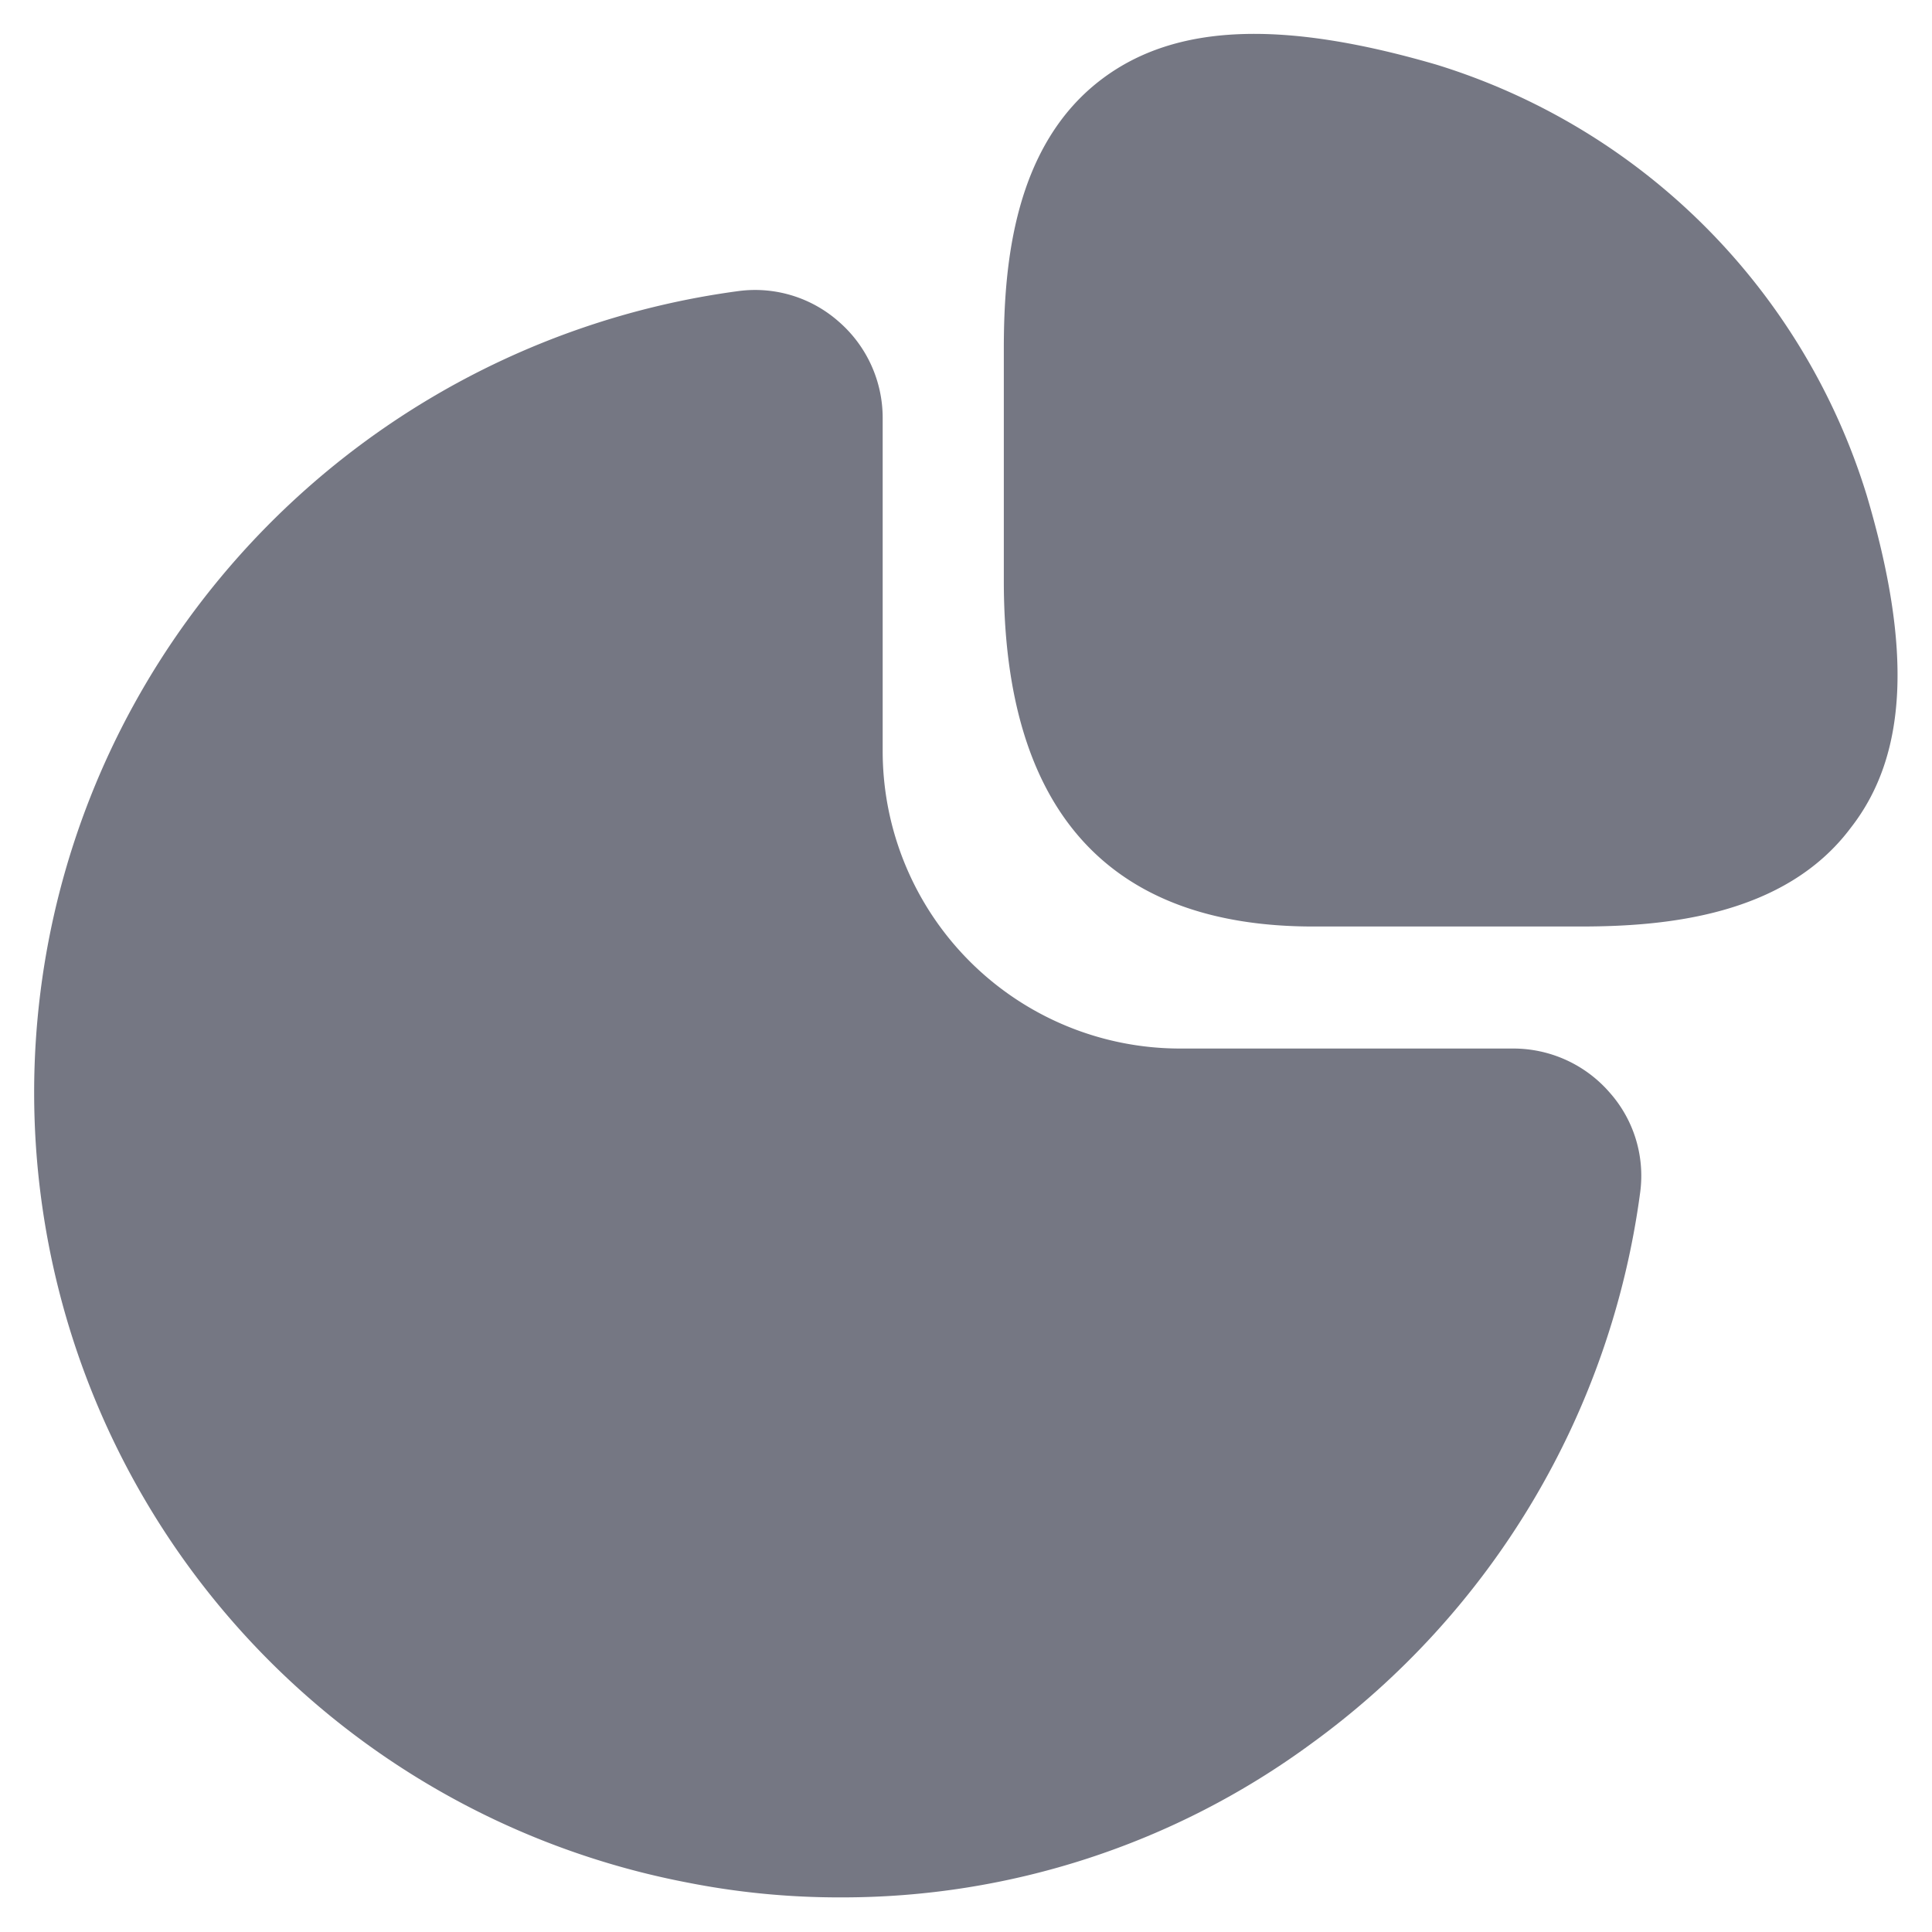 <svg xmlns="http://www.w3.org/2000/svg" xmlns:xlink="http://www.w3.org/1999/xlink" width="190" height="190" viewBox="0 0 190 190">
  <defs>
    <clipPath id="clip-Menu">
      <rect width="190" height="190"/>
    </clipPath>
  </defs>
  <g id="Menu" clip-path="url(#clip-Menu)">
    <rect width="190" height="190" fill="none"/>
    <g id="vuesax_bold_graph" data-name="vuesax/bold/graph" transform="translate(-315 -203)">
      <g id="graph" transform="translate(300 188)">
        <path id="Vector" d="M84.854,45.354A63.98,63.98,0,0,0,42.519,3.019C27.4-1.38,16.952-1.013,9.713,4.393,1.008,10.9,0,22.628,0,30.967V53.784c0,22.542,10.263,34,30.423,34h26.3c8.247,0,20.068-1.008,26.574-9.713C88.886,70.92,89.344,60.474,84.854,45.354Z" transform="translate(113.719 18.332)" fill="#757783"/>
        <path id="Vector-2" data-name="Vector" d="M154.931,78.908a12.539,12.539,0,0,0-9.438-4.307H112.688A29.253,29.253,0,0,1,83.456,45.37V12.564a12.539,12.539,0,0,0-4.307-9.438A12.42,12.42,0,0,0,69.344.1,80.024,80.024,0,0,0,15.1,32.449,79.107,79.107,0,0,0,64.213,156.614a76.854,76.854,0,0,0,15.12,1.466,77.876,77.876,0,0,0,46.276-15.12,80.024,80.024,0,0,0,32.347-54.248A12.318,12.318,0,0,0,154.931,78.908Z" transform="translate(18.35 43.516)" fill="#757783"/>
        <path id="Vector-3" data-name="Vector" d="M0,0H219.924V219.924H0Z" transform="translate(219.924 219.924) rotate(180)" fill="none" opacity="0"/>
      </g>
    </g>
  </g>
</svg>
